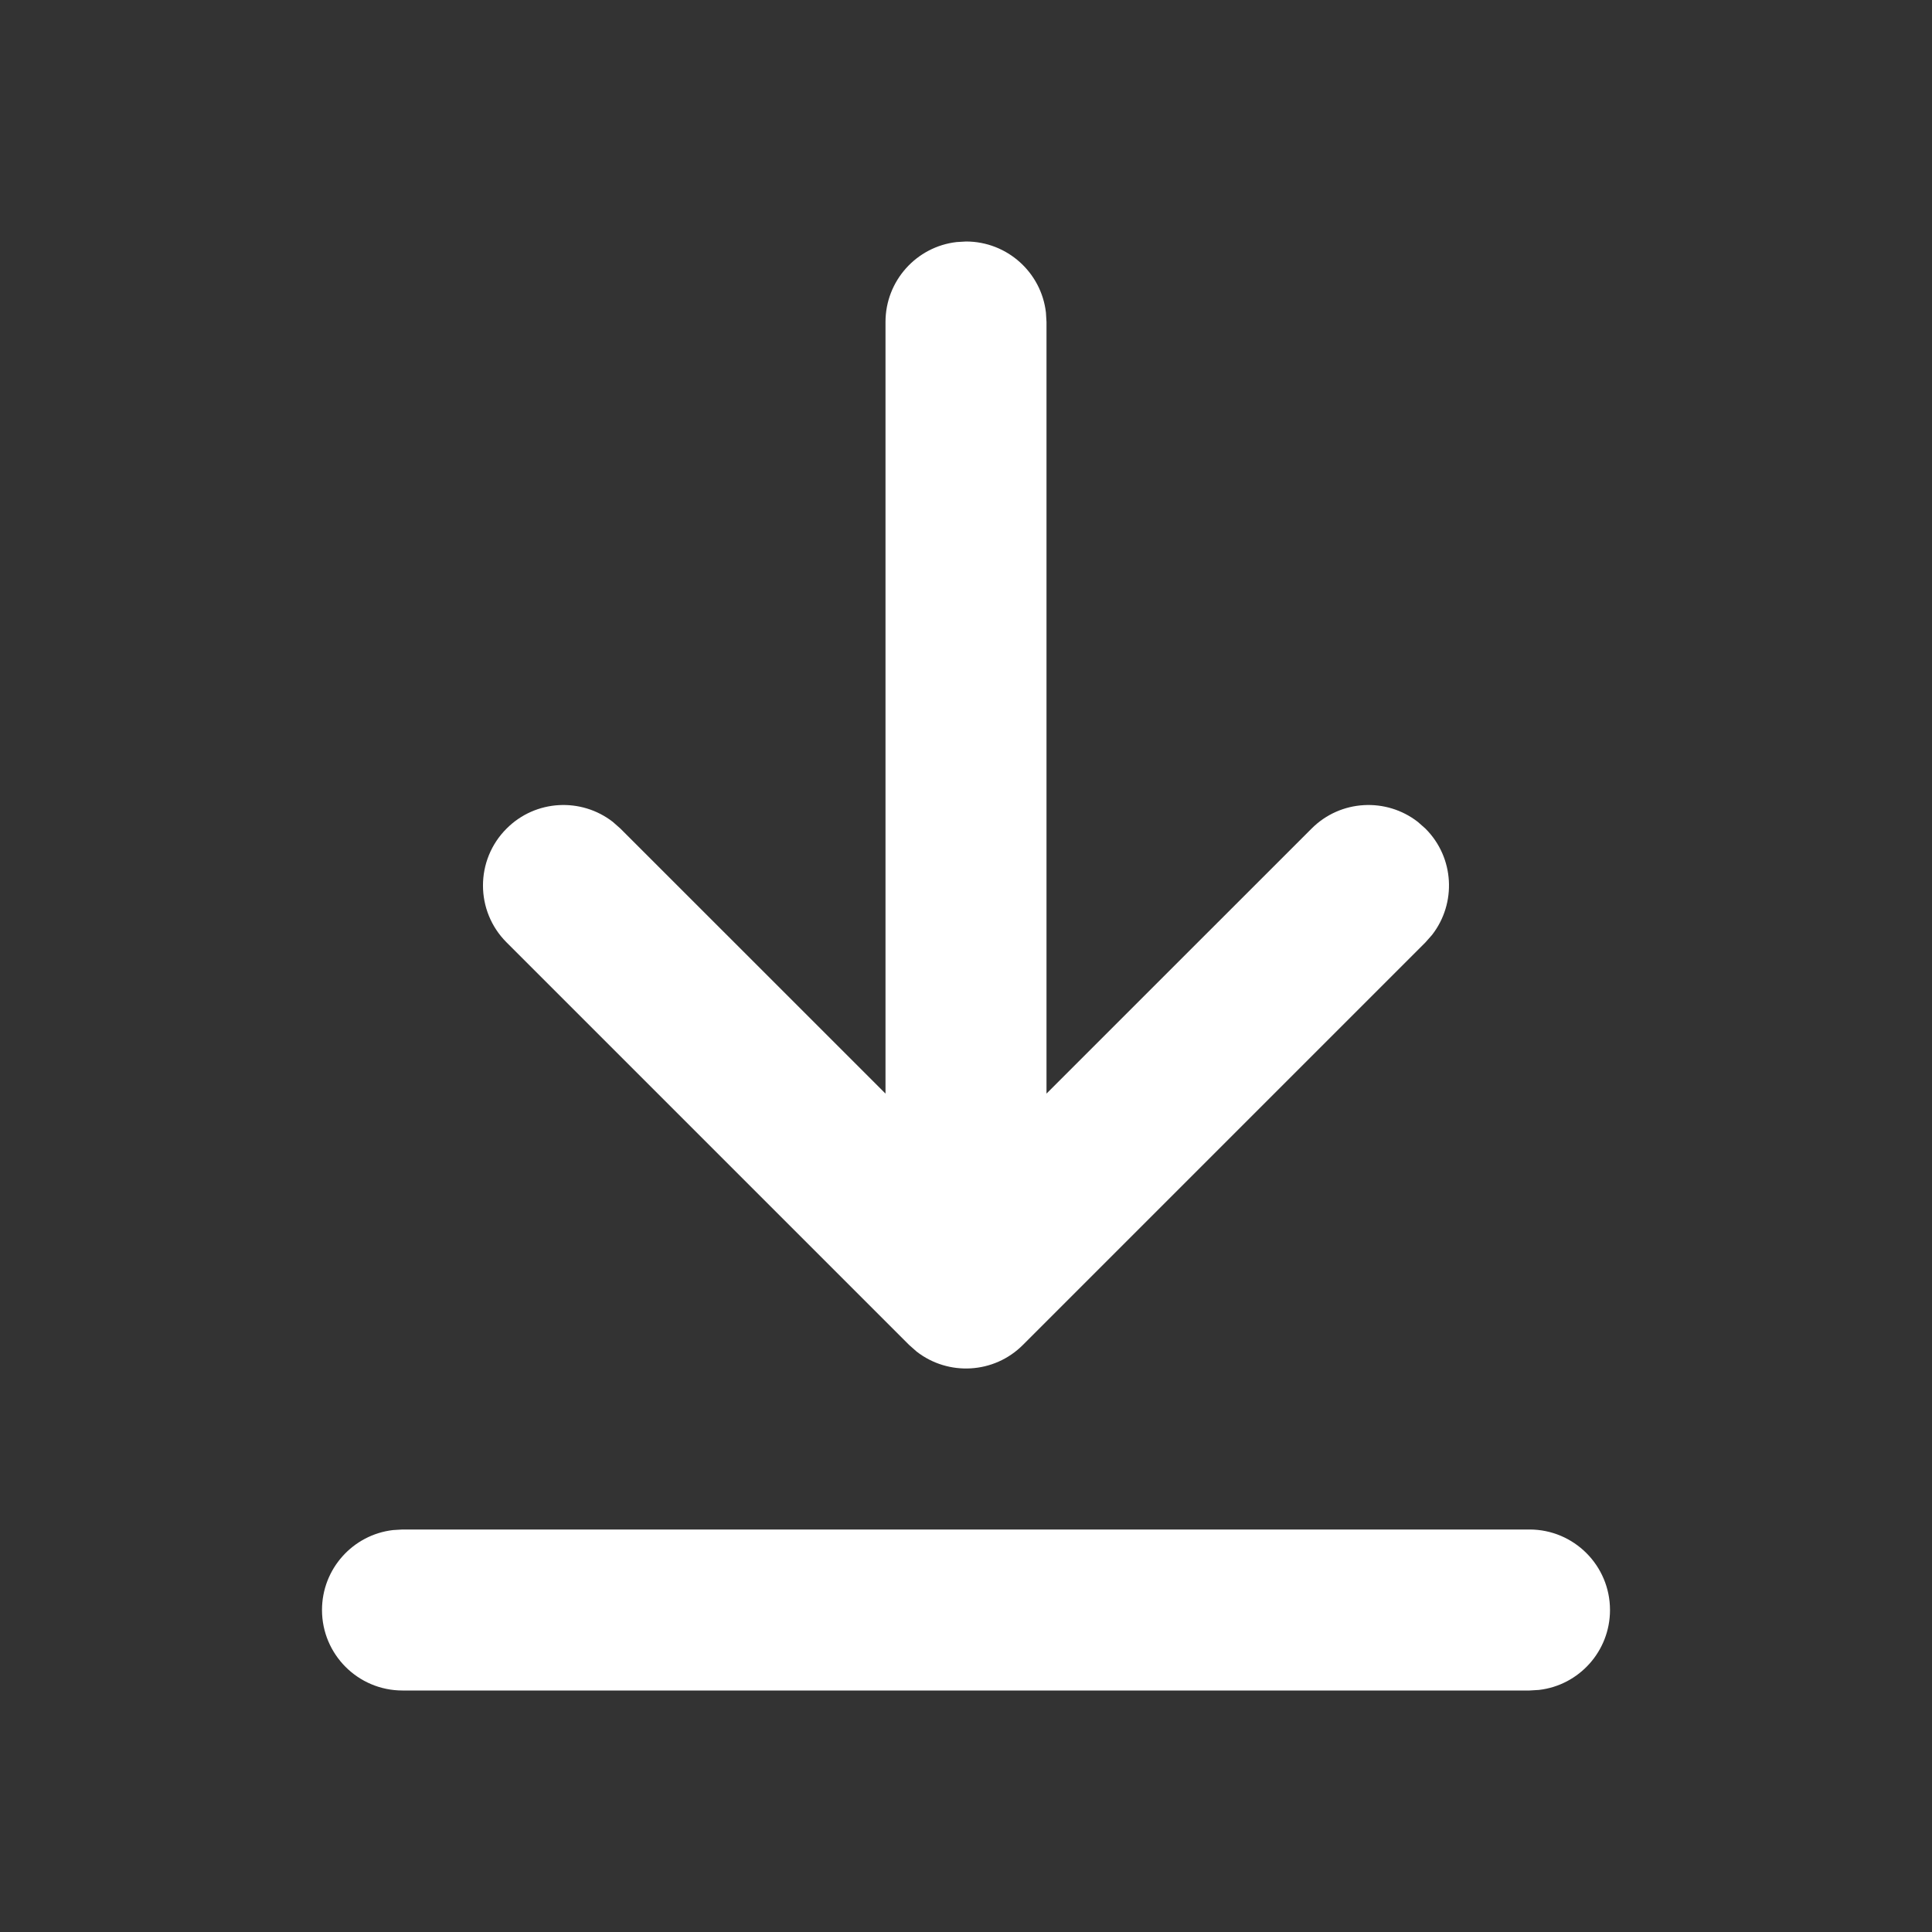 <svg xmlns="http://www.w3.org/2000/svg" width="24" height="24" viewBox="0 0 24 24">
  <rect x="0" y="0" width="24" height="24" fill="#333333" stroke="none"/>
  <g fill="none" fill-rule="evenodd">
    <polygon points="0 0 24 0 24 24 0 24"/>
    <path fill="#fff" fill-rule="nonzero" d="M5,19 L19,19 C19.552,19 20,19.448 20,20 C20,20.513 19.614,20.936 19.117,20.993 L19,21 L5,21 C4.448,21 4,20.552 4,20 C4,19.487 4.386,19.064 4.883,19.007 L5,19 L19,19 L5,19 Z M11.883,3.007 L12,3 C12.513,3 12.936,3.386 12.993,3.883 L13,4 L13,13.585 L16.293,10.293 C16.653,9.932 17.221,9.905 17.613,10.21 L17.707,10.293 C18.068,10.653 18.095,11.221 17.79,11.613 L17.707,11.707 L12.707,16.707 C12.347,17.068 11.779,17.095 11.387,16.79 L11.293,16.707 L6.293,11.707 C5.902,11.317 5.902,10.683 6.293,10.293 C6.653,9.932 7.221,9.905 7.613,10.21 L7.707,10.293 L11,13.585 L11,4 C11,3.487 11.386,3.064 11.883,3.007 L12,3 L11.883,3.007 Z"/>
  </g>
</svg>
